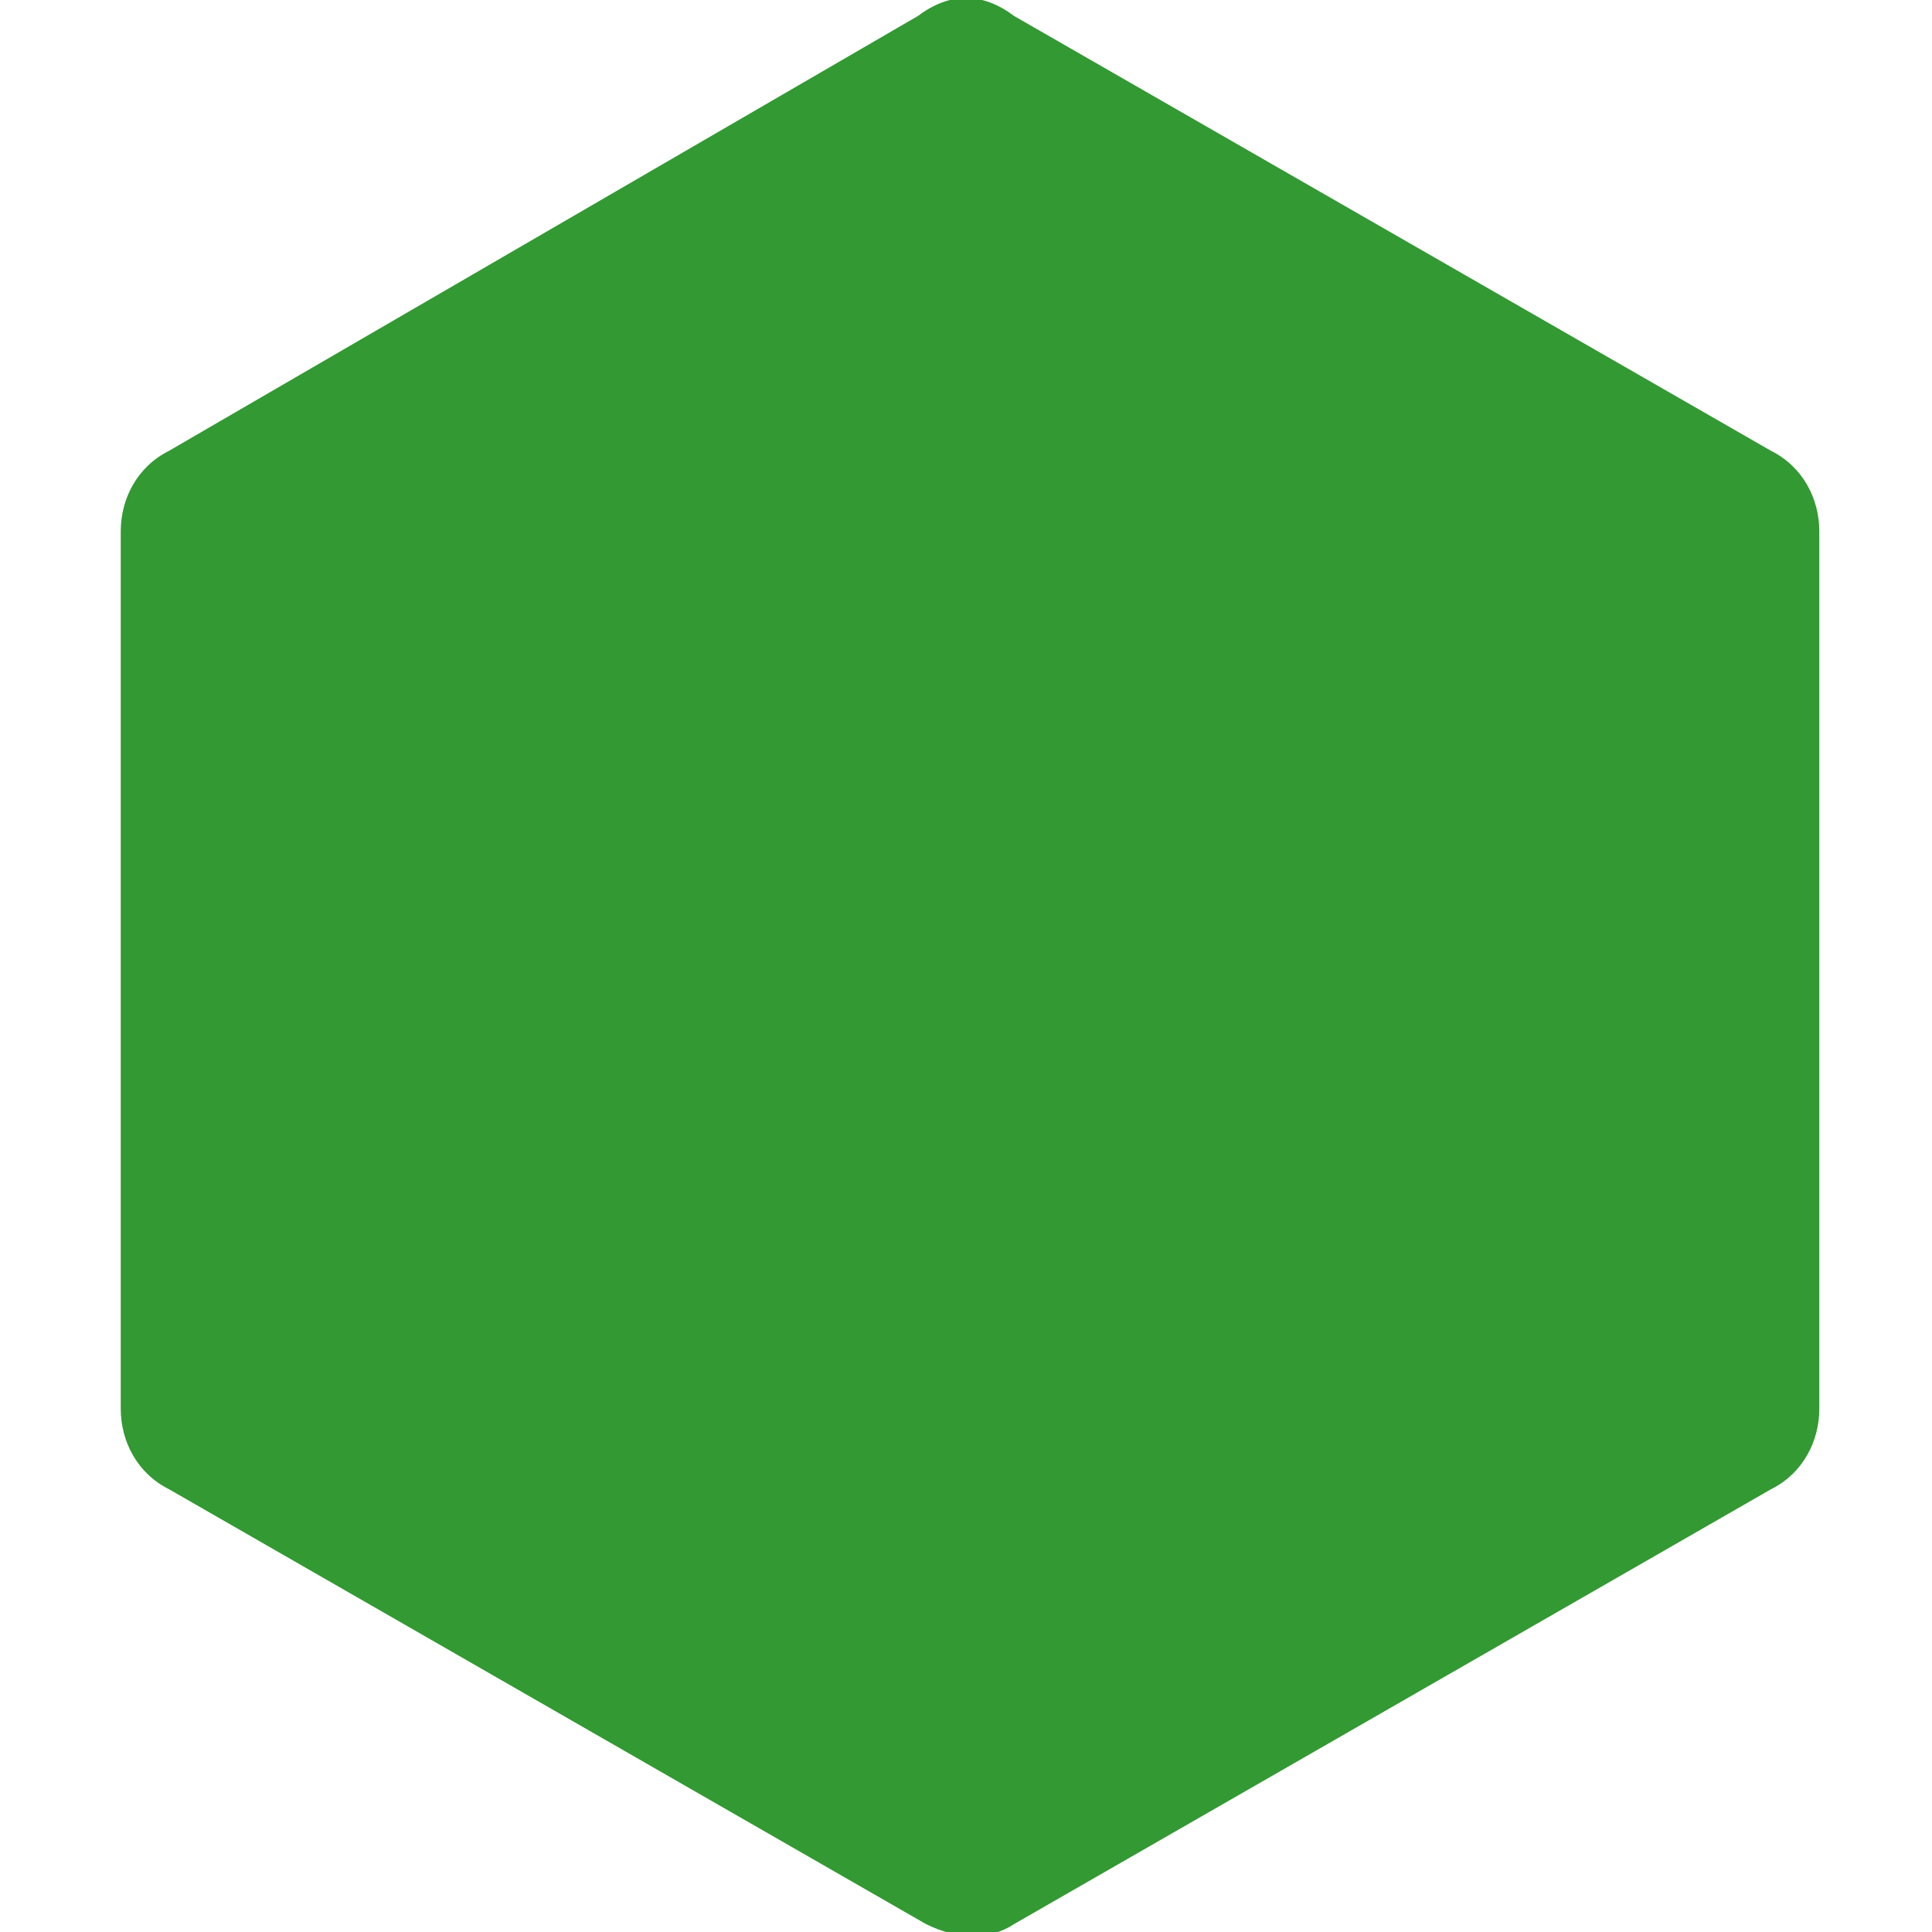 <?xml version="1.0" encoding="utf-8"?>
<!-- Generator: Adobe Illustrator 23.1.1, SVG Export Plug-In . SVG Version: 6.00 Build 0)  -->
<svg version="1.1" id="Layer_1" xmlns="http://www.w3.org/2000/svg" xmlns:xlink="http://www.w3.org/1999/xlink" x="0px" y="0px"
	 viewBox="0 0 24 24" style="enable-background:new 0 0 24 24;" xml:space="preserve">
<style type="text/css">
	.st0{fill:#339933;}
</style>
<title>Node.js icon</title>
<path class="st0" d="M11.4,0.2L2.1,5.6c-0.4,0.2-0.6,0.6-0.6,1v10.9c0,0.4,0.2,0.8,0.6,1l9.4,5.4c0.4,0.2,0.8,0.2,1.1,0l9.4-5.4
	c0.4-0.2,0.6-0.6,0.6-1V6.6c0-0.4-0.2-0.8-0.6-1l-9.4-5.4C12.2-0.1,11.8-0.1,11.4,0.2"/>
</svg>
